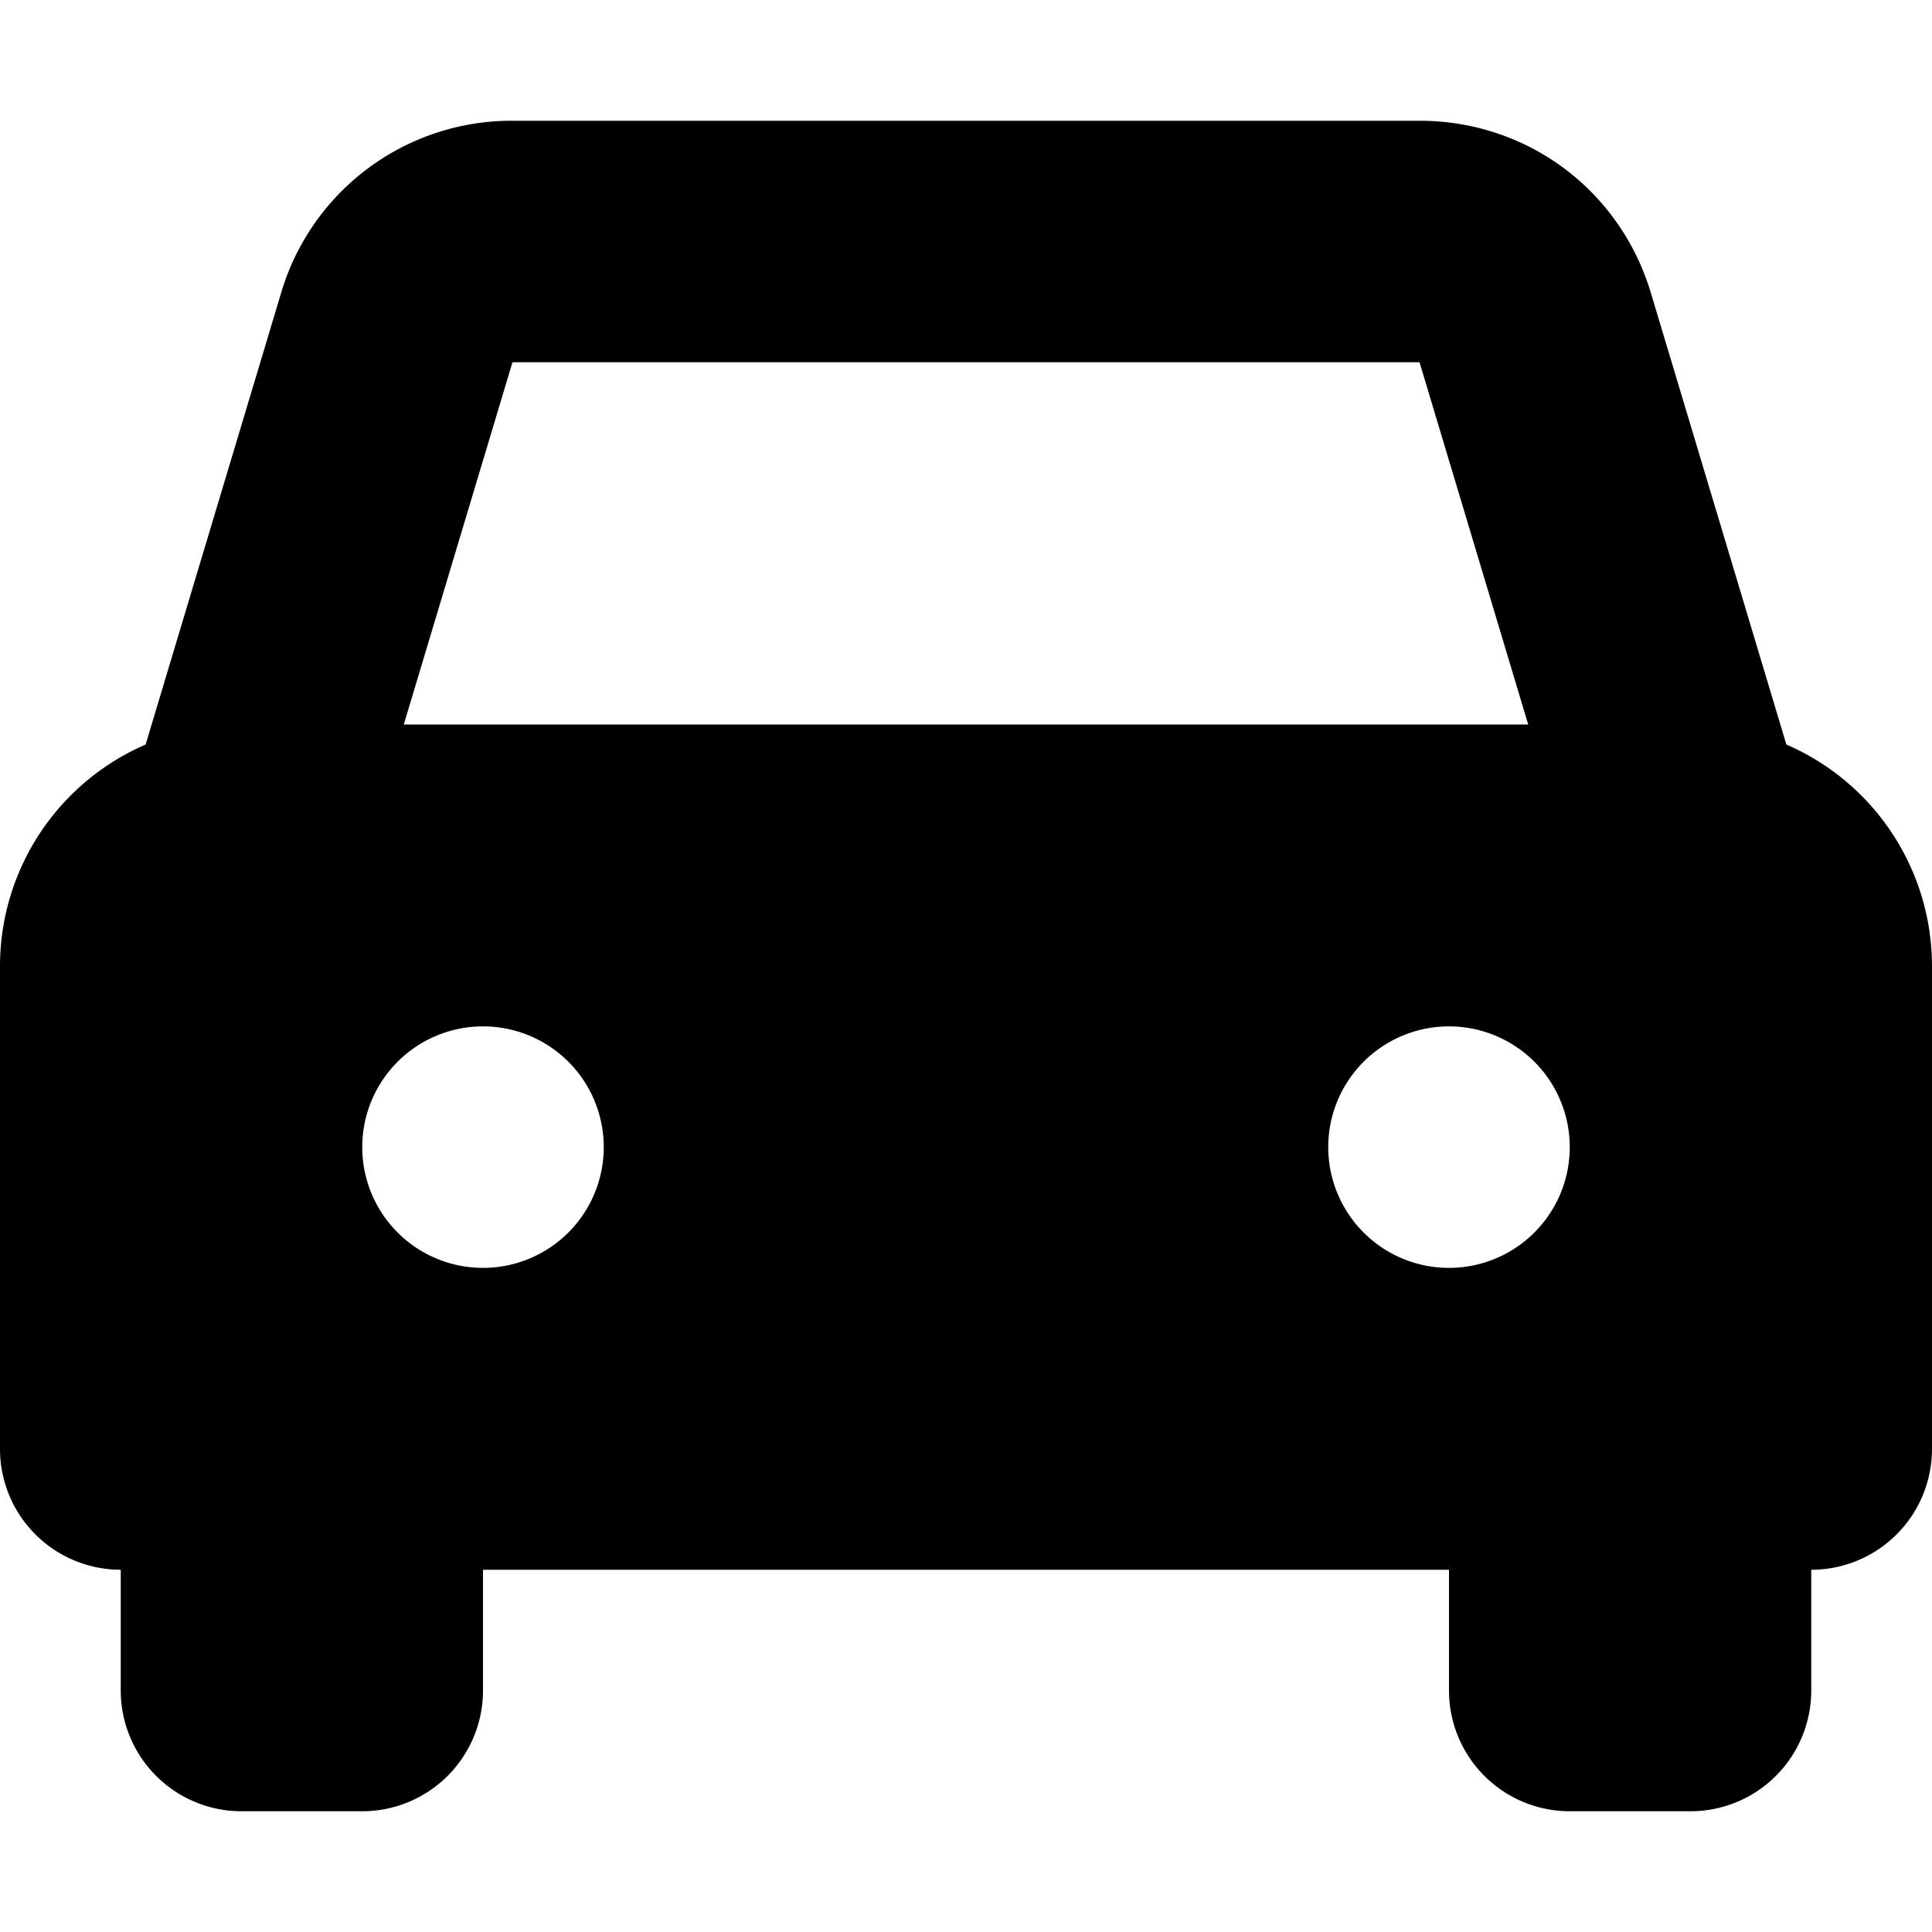 <svg xmlns="http://www.w3.org/2000/svg" height="512" viewBox="0 0 16 16" width="512"><path d="M14.794 6.166l-1.122-3.74C13.416 1.573 12.646 1 11.756 1H4.244a1.99 1.99 0 0 0-1.916 1.426l-1.122 3.74A2 2 0 0 0 0 8v4a1 1 0 0 0 1 1h0v1a1 1 0 0 0 1 1h1a1 1 0 0 0 1-1v-1h8v1a1 1 0 0 0 1 1h1a1 1 0 0 0 1-1v-1a1 1 0 0 0 1-1V8a2 2 0 0 0-1.206-1.834zM4.244 3h7.512l.9 3H3.344l.9-3zM4 10.5a1 1 0 1 1 0-2 1 1 0 1 1 0 2zm8 0a1 1 0 1 1 0-2 1 1 0 1 1 0 2z"/></svg>
